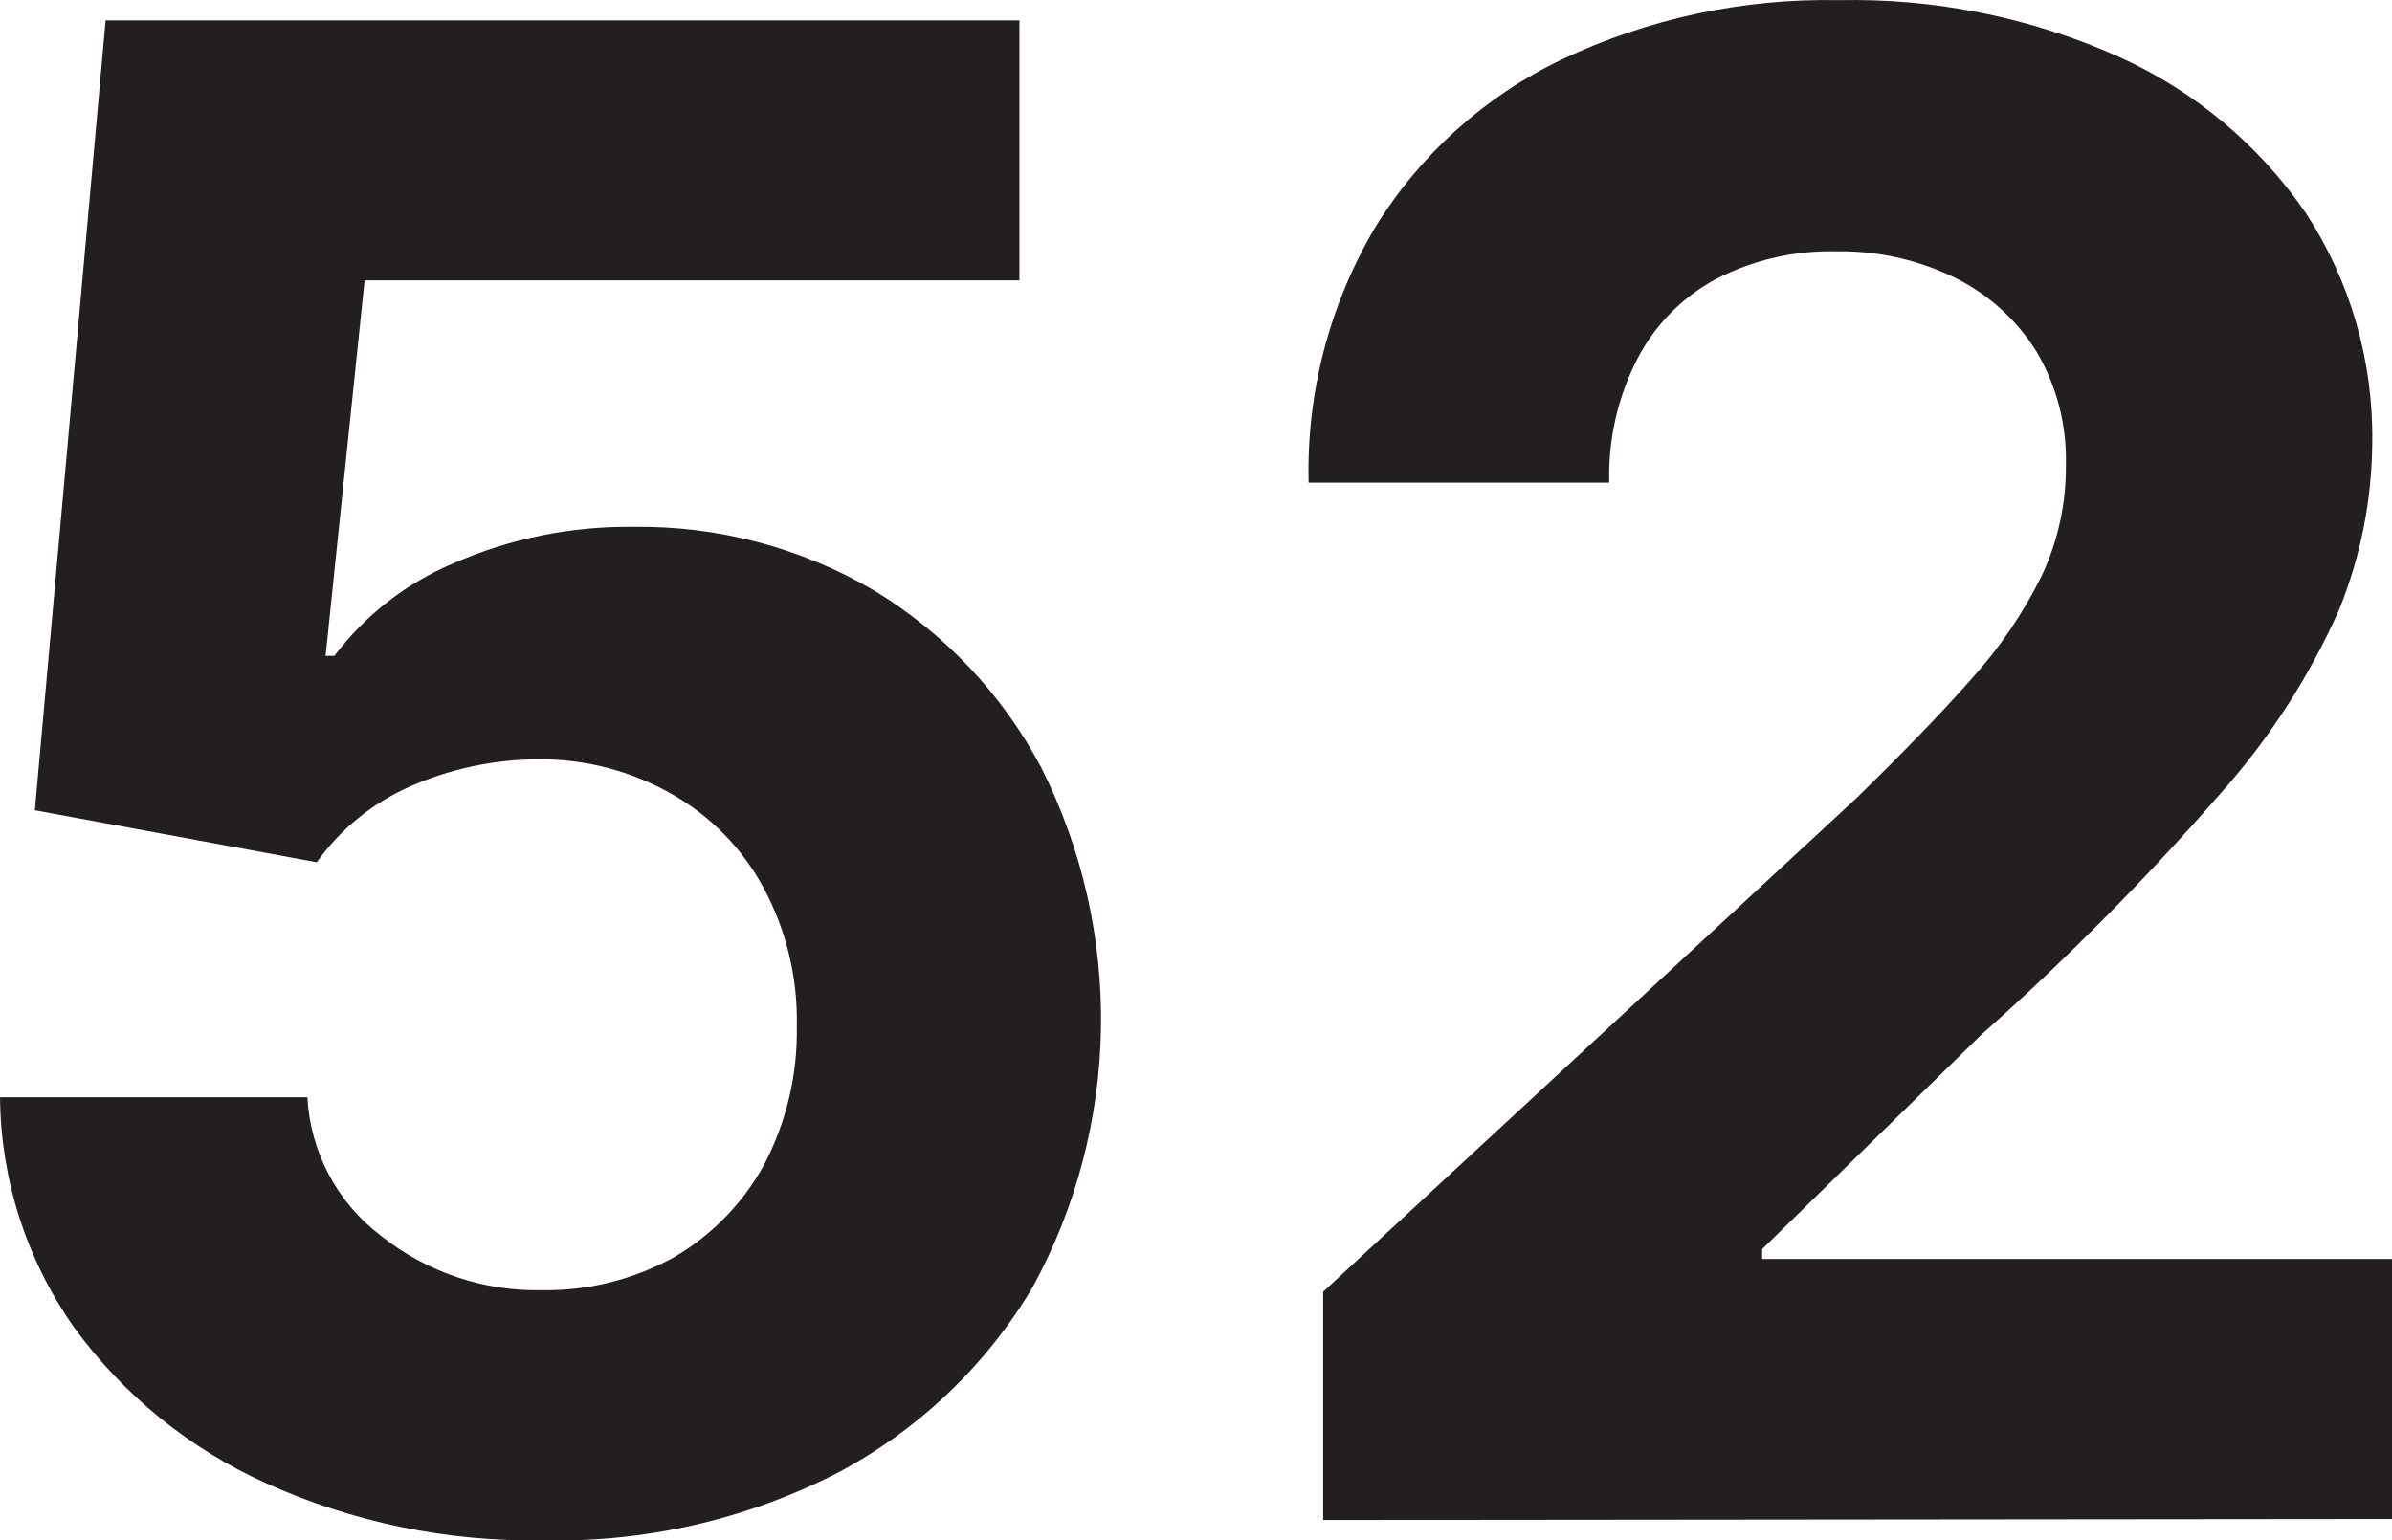 <svg version="1.1" xmlns="http://www.w3.org/2000/svg" xmlns:xlink="http://www.w3.org/1999/xlink" width="45.99" height="29.626" viewBox="0,0,45.99,29.626"><g transform="translate(-217.005,-165.187)"><g data-paper-data="{&quot;isPaintingLayer&quot;:true}" fill="#231f20" fill-rule="nonzero" stroke="none" stroke-width="1" stroke-linecap="butt" stroke-linejoin="miter" stroke-miterlimit="10" stroke-dasharray="" stroke-dashoffset="0" style="mix-blend-mode: normal"><path d="M227.435,194.81c-1.833,0.031 -3.65,-0.345 -5.32,-1.1c-1.47,-0.662 -2.742,-1.696 -3.69,-3c-0.91,-1.295 -1.406,-2.837 -1.42,-4.42h5.91c0.056,1.051 0.572,2.024 1.41,2.66c0.881,0.704 1.982,1.075 3.11,1.05c0.888,0.013 1.764,-0.208 2.54,-0.64c0.729,-0.428 1.327,-1.047 1.73,-1.79c0.423,-0.815 0.636,-1.722 0.62,-2.64c0.021,-0.93 -0.199,-1.85 -0.64,-2.67c-0.406,-0.754 -1.016,-1.377 -1.76,-1.8c-0.786,-0.448 -1.676,-0.679 -2.58,-0.67c-0.844,0.004 -1.678,0.181 -2.45,0.52c-0.721,0.315 -1.343,0.82 -1.8,1.46l-5.42,-1l1.36,-15.19h17.57v5h-12.59l-0.75,7.22h0.17c0.593,-0.785 1.383,-1.399 2.29,-1.78c1.084,-0.475 2.257,-0.714 3.44,-0.7c1.629,-0.026 3.234,0.396 4.64,1.22c1.362,0.825 2.474,2.003 3.22,3.41c1.59,3.159 1.527,6.897 -0.17,10c-0.902,1.513 -2.203,2.748 -3.76,3.57c-1.75,0.894 -3.695,1.338 -5.66,1.29z"/><path d="M242.445,194.42v-4.39l10.26,-9.5c0.87,-0.85 1.61,-1.61 2.2,-2.28c0.544,-0.6 1.002,-1.273 1.36,-2c0.31,-0.663 0.467,-1.388 0.46,-2.12c0.02,-0.769 -0.177,-1.528 -0.57,-2.19c-0.384,-0.611 -0.931,-1.103 -1.58,-1.42c-0.704,-0.341 -1.478,-0.512 -2.26,-0.5c-0.802,-0.019 -1.596,0.163 -2.31,0.53c-0.651,0.347 -1.181,0.884 -1.52,1.54c-0.377,0.735 -0.563,1.554 -0.54,2.38h-5.78c-0.043,-1.724 0.401,-3.426 1.28,-4.91c0.861,-1.4 2.107,-2.522 3.59,-3.23c1.661,-0.787 3.482,-1.177 5.32,-1.14c1.855,-0.04 3.696,0.333 5.39,1.09c1.448,0.653 2.69,1.691 3.59,3c0.859,1.312 1.304,2.852 1.28,4.42c-0.007,1.104 -0.224,2.197 -0.64,3.22c-0.573,1.287 -1.342,2.478 -2.28,3.53c-1.434,1.643 -2.97,3.192 -4.6,4.64l-4.21,4.12v0.19h12.11v5z"/></g></g></svg>